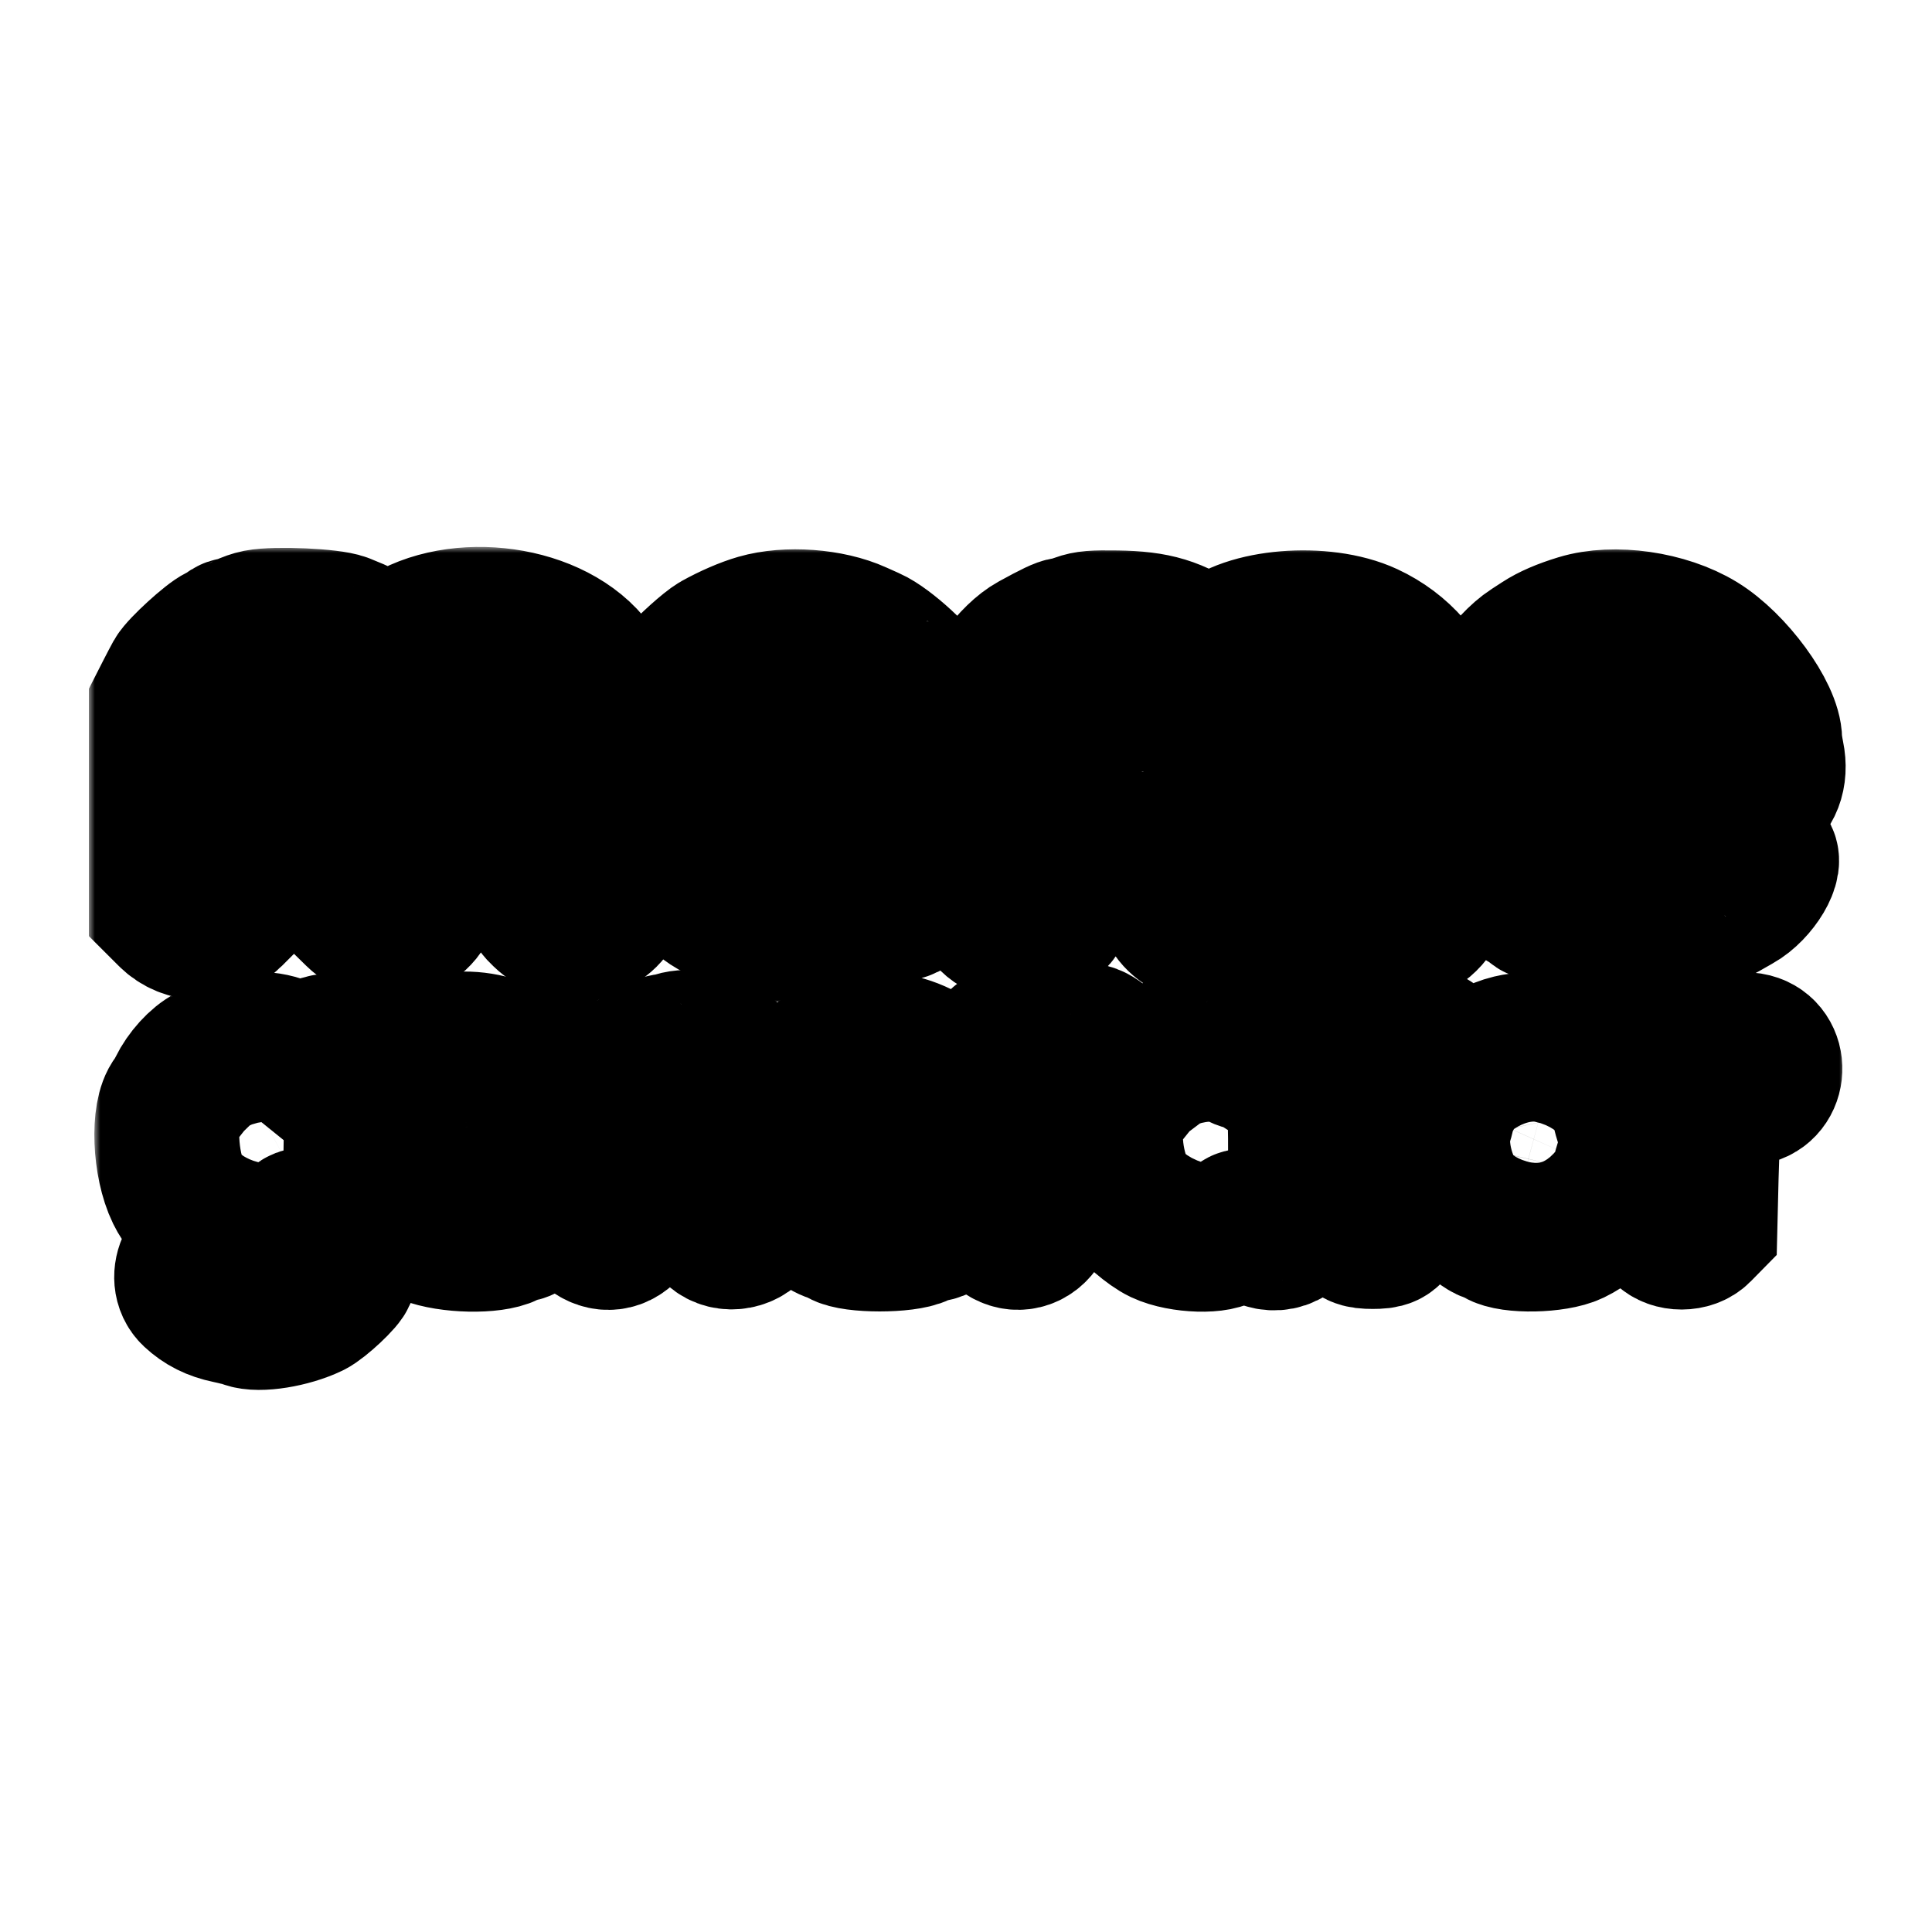 <svg width="160" height="160" viewBox="0 0 160 160" fill="none" xmlns="http://www.w3.org/2000/svg">
<mask id="path-1-outside-1_231_386" maskUnits="userSpaceOnUse" x="7.36" y="45.295" width="146" height="38" fill="black">
<rect fill="white" x="7.36" y="45.295" width="146" height="38"/>
<path fill-rule="evenodd" clip-rule="evenodd" d="M21.36 51.507C21.008 51.576 20.504 51.75 20.24 51.895C19.976 52.04 19.602 52.158 19.41 52.159C19.217 52.16 19.015 52.23 18.963 52.316C18.91 52.401 18.562 52.606 18.19 52.77C17.489 53.08 15.023 55.332 14.638 56.012C14.518 56.226 14.181 56.868 13.889 57.44L13.36 58.48V66.758V75.036L14.08 75.755C15.469 77.144 17.717 77.138 19.112 75.742L19.828 75.026L19.874 67.473L19.92 59.92L20.308 59.28C22.234 56.103 26.983 56.243 28.467 59.52C28.779 60.21 28.793 60.546 28.8 67.6L28.808 74.96L29.564 75.7C31.499 77.594 34.824 76.864 35.34 74.432C35.457 73.883 35.521 71.208 35.524 66.832C35.528 59.756 35.588 58.999 36.19 58.524C38.669 56.568 41.156 56.434 42.95 58.157C44.209 59.367 44.16 59.013 44.16 66.95C44.16 75.074 44.136 74.835 45.047 75.722C46.779 77.408 49.744 77.022 50.729 74.984C51.152 74.108 51.215 59.928 50.8 58.935C50.668 58.62 50.56 58.23 50.56 58.069C50.56 57.563 49.709 56.102 48.734 54.936C45.328 50.861 37.25 50.037 32.939 53.326C32.365 53.764 31.462 53.672 31.134 53.143C31.029 52.974 29.724 52.345 28.4 51.826C27.372 51.423 22.846 51.218 21.36 51.507ZM62.8 51.88C61.806 52.166 60.525 52.719 59.376 53.359C58.77 53.697 56.892 55.386 56.466 55.976C56.254 56.271 55.972 56.637 55.84 56.79C55.562 57.111 55.129 57.826 54.867 58.4C54.766 58.62 54.547 59.096 54.382 59.458C54.216 59.819 54.08 60.224 54.08 60.358C54.08 60.492 53.956 60.88 53.804 61.22C53.582 61.719 53.527 62.324 53.524 64.32C53.52 66.904 53.533 66.978 54.438 69.44C55.233 71.606 57.697 74.425 59.525 75.26C59.83 75.4 60.188 75.582 60.32 75.666C62.005 76.732 66.197 77.395 68.64 76.982C71.366 76.521 73.157 76.01 73.915 75.478C74.133 75.325 74.478 75.2 74.681 75.2C74.884 75.2 75.09 75.095 75.14 74.966C75.189 74.838 75.385 74.684 75.575 74.624C78.029 73.856 78.853 70.78 76.998 69.31C76.195 68.674 74.276 68.556 73.582 69.098C73.371 69.262 73.02 69.45 72.8 69.517C72.58 69.584 72.292 69.729 72.16 69.84C72.028 69.951 71.74 70.095 71.52 70.16C71.3 70.225 71.012 70.369 70.88 70.481C70.748 70.593 70.388 70.735 70.08 70.797C69.772 70.858 69.212 71.011 68.834 71.134C67.96 71.422 66.447 71.424 65.566 71.138C65.188 71.015 64.669 70.866 64.411 70.807C63.277 70.546 61.413 68.984 61.194 68.112C61.136 67.881 60.987 67.609 60.864 67.507C60.605 67.292 60.567 66.697 60.799 66.465C60.9 66.364 61.492 66.354 62.439 66.439C63.254 66.512 66.836 66.551 70.4 66.526L76.88 66.48L77.6 65.994C78.8 65.185 79.124 62.342 78.238 60.396C78.063 60.012 77.92 59.624 77.92 59.534C77.92 59.257 76.948 57.44 76.8 57.44C76.724 57.44 76.62 57.31 76.57 57.152C76.266 56.196 73.396 53.552 72 52.943C71.78 52.847 71.312 52.637 70.96 52.477C68.694 51.443 65.205 51.188 62.8 51.88ZM89.36 51.843C88.92 52.003 88.416 52.145 88.24 52.157C87.943 52.179 87.284 52.492 85.618 53.406C83.852 54.374 81.813 57.193 81.441 59.182C81.231 60.308 81.226 74.295 81.436 75.027C82.203 77.7 87.063 77.71 87.836 75.04C87.934 74.7 88 71.709 88.003 67.44C88.007 60.708 88.021 60.368 88.332 59.68C88.67 58.934 89.535 57.92 89.834 57.92C89.927 57.92 90.273 57.776 90.602 57.6C91.415 57.164 93.257 57.164 94.16 57.6C94.512 57.77 94.86 57.912 94.934 57.914C95.24 57.927 96.044 58.854 96.409 59.616L96.8 60.431V67.733V75.036L97.24 75.668C98.418 77.36 101.201 77.544 102.716 76.028C103.479 75.265 103.518 74.84 103.519 67.235C103.52 59.519 103.527 59.45 104.432 58.634C106.432 56.832 109.541 56.813 111.253 58.594C112.161 59.538 112.16 59.523 112.16 67.37C112.16 73.926 112.185 74.637 112.438 75.095C113.935 77.814 117.484 77.784 118.835 75.041C119.185 74.33 119.19 74.219 119.195 67.407L119.2 60.494L118.781 59.033C117.96 56.173 115.967 53.869 113.201 52.582C109.564 50.89 103.167 51.417 100.998 53.587C100.422 54.162 100.295 54.182 99.713 53.783C97.283 52.118 95.696 51.636 92.48 51.587C90.574 51.558 90.017 51.604 89.36 51.843ZM130.793 51.896C129.456 52.304 128.447 52.74 127.68 53.24C127.372 53.442 126.982 53.694 126.813 53.803C124.918 55.022 122.591 58.405 121.995 60.81C121.854 61.376 121.673 62.092 121.593 62.4C121.108 64.266 121.731 67.989 122.928 70.381C123.578 71.679 126.042 74.56 126.501 74.56C126.594 74.56 126.801 74.704 126.96 74.88C127.119 75.056 127.337 75.2 127.443 75.2C127.549 75.2 127.82 75.344 128.043 75.52C128.267 75.696 128.583 75.84 128.745 75.841C128.907 75.842 129.256 75.985 129.52 76.16C129.784 76.335 130.189 76.478 130.42 76.479C130.651 76.48 131.155 76.594 131.54 76.734C132.456 77.068 135.303 77.202 136.72 76.978C138.68 76.67 140.066 76.35 140.56 76.092C140.824 75.954 141.127 75.842 141.235 75.841C141.419 75.84 142.517 75.346 143.04 75.029C143.172 74.949 143.532 74.743 143.84 74.572C145.448 73.679 146.868 71.287 146.08 70.8C145.992 70.746 145.92 70.576 145.92 70.424C145.92 70.271 145.611 69.844 145.234 69.473C144.134 68.394 142.96 68.464 140.386 69.76C139.338 70.288 138.228 70.768 137.92 70.825C137.612 70.883 137.128 71.027 136.845 71.145C136.174 71.425 134.593 71.42 133.725 71.134C133.348 71.011 132.788 70.857 132.48 70.794C132.172 70.73 131.748 70.544 131.538 70.379C131.328 70.215 131.083 70.08 130.993 70.08C130.789 70.08 129.282 68.459 129.281 68.238C129.28 68.148 129.142 67.818 128.974 67.504C128.414 66.459 128.091 66.5 136.908 66.49C144.014 66.481 144.932 66.451 145.36 66.215C146.562 65.552 147.083 64.193 146.751 62.586C146.646 62.077 146.56 61.498 146.56 61.3C146.56 59.211 143.486 55.015 140.719 53.326C137.955 51.638 133.66 51.02 130.793 51.896ZM67.513 57.197C69.314 57.443 71.382 59.56 71.421 61.199L71.44 62L66.531 62.106C63.832 62.164 61.497 62.282 61.343 62.368C60.787 62.679 60.255 60.897 60.802 60.558C60.892 60.503 61.063 60.222 61.184 59.934C61.889 58.246 64.579 56.783 66.48 57.054C66.656 57.079 67.121 57.144 67.513 57.197ZM135.52 57.2C137.388 57.452 139.433 59.496 139.437 61.114L139.44 62L135.36 62.097C133.116 62.151 130.869 62.205 130.366 62.217C129.832 62.23 129.369 62.33 129.251 62.456C128.71 63.035 128.469 61.437 128.96 60.522C129.136 60.194 129.28 59.852 129.281 59.762C129.283 59.472 130.788 57.966 131.2 57.842C131.42 57.776 131.71 57.626 131.844 57.509C132.098 57.286 133.923 56.972 134.48 57.055C134.656 57.081 135.124 57.146 135.52 57.2Z"/>
</mask>
<path fill-rule="evenodd" clip-rule="evenodd" d="M21.36 51.507C21.008 51.576 20.504 51.75 20.24 51.895C19.976 52.04 19.602 52.158 19.41 52.159C19.217 52.16 19.015 52.23 18.963 52.316C18.91 52.401 18.562 52.606 18.19 52.77C17.489 53.08 15.023 55.332 14.638 56.012C14.518 56.226 14.181 56.868 13.889 57.44L13.36 58.48V66.758V75.036L14.08 75.755C15.469 77.144 17.717 77.138 19.112 75.742L19.828 75.026L19.874 67.473L19.92 59.92L20.308 59.28C22.234 56.103 26.983 56.243 28.467 59.52C28.779 60.21 28.793 60.546 28.8 67.6L28.808 74.96L29.564 75.7C31.499 77.594 34.824 76.864 35.34 74.432C35.457 73.883 35.521 71.208 35.524 66.832C35.528 59.756 35.588 58.999 36.19 58.524C38.669 56.568 41.156 56.434 42.95 58.157C44.209 59.367 44.16 59.013 44.16 66.95C44.16 75.074 44.136 74.835 45.047 75.722C46.779 77.408 49.744 77.022 50.729 74.984C51.152 74.108 51.215 59.928 50.8 58.935C50.668 58.62 50.56 58.23 50.56 58.069C50.56 57.563 49.709 56.102 48.734 54.936C45.328 50.861 37.25 50.037 32.939 53.326C32.365 53.764 31.462 53.672 31.134 53.143C31.029 52.974 29.724 52.345 28.4 51.826C27.372 51.423 22.846 51.218 21.36 51.507ZM62.8 51.88C61.806 52.166 60.525 52.719 59.376 53.359C58.77 53.697 56.892 55.386 56.466 55.976C56.254 56.271 55.972 56.637 55.84 56.79C55.562 57.111 55.129 57.826 54.867 58.4C54.766 58.62 54.547 59.096 54.382 59.458C54.216 59.819 54.08 60.224 54.08 60.358C54.08 60.492 53.956 60.88 53.804 61.22C53.582 61.719 53.527 62.324 53.524 64.32C53.52 66.904 53.533 66.978 54.438 69.44C55.233 71.606 57.697 74.425 59.525 75.26C59.83 75.4 60.188 75.582 60.32 75.666C62.005 76.732 66.197 77.395 68.64 76.982C71.366 76.521 73.157 76.01 73.915 75.478C74.133 75.325 74.478 75.2 74.681 75.2C74.884 75.2 75.09 75.095 75.14 74.966C75.189 74.838 75.385 74.684 75.575 74.624C78.029 73.856 78.853 70.78 76.998 69.31C76.195 68.674 74.276 68.556 73.582 69.098C73.371 69.262 73.02 69.45 72.8 69.517C72.58 69.584 72.292 69.729 72.16 69.84C72.028 69.951 71.74 70.095 71.52 70.16C71.3 70.225 71.012 70.369 70.88 70.481C70.748 70.593 70.388 70.735 70.08 70.797C69.772 70.858 69.212 71.011 68.834 71.134C67.96 71.422 66.447 71.424 65.566 71.138C65.188 71.015 64.669 70.866 64.411 70.807C63.277 70.546 61.413 68.984 61.194 68.112C61.136 67.881 60.987 67.609 60.864 67.507C60.605 67.292 60.567 66.697 60.799 66.465C60.9 66.364 61.492 66.354 62.439 66.439C63.254 66.512 66.836 66.551 70.4 66.526L76.88 66.48L77.6 65.994C78.8 65.185 79.124 62.342 78.238 60.396C78.063 60.012 77.92 59.624 77.92 59.534C77.92 59.257 76.948 57.44 76.8 57.44C76.724 57.44 76.62 57.31 76.57 57.152C76.266 56.196 73.396 53.552 72 52.943C71.78 52.847 71.312 52.637 70.96 52.477C68.694 51.443 65.205 51.188 62.8 51.88ZM89.36 51.843C88.92 52.003 88.416 52.145 88.24 52.157C87.943 52.179 87.284 52.492 85.618 53.406C83.852 54.374 81.813 57.193 81.441 59.182C81.231 60.308 81.226 74.295 81.436 75.027C82.203 77.7 87.063 77.71 87.836 75.04C87.934 74.7 88 71.709 88.003 67.44C88.007 60.708 88.021 60.368 88.332 59.68C88.67 58.934 89.535 57.92 89.834 57.92C89.927 57.92 90.273 57.776 90.602 57.6C91.415 57.164 93.257 57.164 94.16 57.6C94.512 57.77 94.86 57.912 94.934 57.914C95.24 57.927 96.044 58.854 96.409 59.616L96.8 60.431V67.733V75.036L97.24 75.668C98.418 77.36 101.201 77.544 102.716 76.028C103.479 75.265 103.518 74.84 103.519 67.235C103.52 59.519 103.527 59.45 104.432 58.634C106.432 56.832 109.541 56.813 111.253 58.594C112.161 59.538 112.16 59.523 112.16 67.37C112.16 73.926 112.185 74.637 112.438 75.095C113.935 77.814 117.484 77.784 118.835 75.041C119.185 74.33 119.19 74.219 119.195 67.407L119.2 60.494L118.781 59.033C117.96 56.173 115.967 53.869 113.201 52.582C109.564 50.89 103.167 51.417 100.998 53.587C100.422 54.162 100.295 54.182 99.713 53.783C97.283 52.118 95.696 51.636 92.48 51.587C90.574 51.558 90.017 51.604 89.36 51.843ZM130.793 51.896C129.456 52.304 128.447 52.74 127.68 53.24C127.372 53.442 126.982 53.694 126.813 53.803C124.918 55.022 122.591 58.405 121.995 60.81C121.854 61.376 121.673 62.092 121.593 62.4C121.108 64.266 121.731 67.989 122.928 70.381C123.578 71.679 126.042 74.56 126.501 74.56C126.594 74.56 126.801 74.704 126.96 74.88C127.119 75.056 127.337 75.2 127.443 75.2C127.549 75.2 127.82 75.344 128.043 75.52C128.267 75.696 128.583 75.84 128.745 75.841C128.907 75.842 129.256 75.985 129.52 76.16C129.784 76.335 130.189 76.478 130.42 76.479C130.651 76.48 131.155 76.594 131.54 76.734C132.456 77.068 135.303 77.202 136.72 76.978C138.68 76.67 140.066 76.35 140.56 76.092C140.824 75.954 141.127 75.842 141.235 75.841C141.419 75.84 142.517 75.346 143.04 75.029C143.172 74.949 143.532 74.743 143.84 74.572C145.448 73.679 146.868 71.287 146.08 70.8C145.992 70.746 145.92 70.576 145.92 70.424C145.92 70.271 145.611 69.844 145.234 69.473C144.134 68.394 142.96 68.464 140.386 69.76C139.338 70.288 138.228 70.768 137.92 70.825C137.612 70.883 137.128 71.027 136.845 71.145C136.174 71.425 134.593 71.42 133.725 71.134C133.348 71.011 132.788 70.857 132.48 70.794C132.172 70.73 131.748 70.544 131.538 70.379C131.328 70.215 131.083 70.08 130.993 70.08C130.789 70.08 129.282 68.459 129.281 68.238C129.28 68.148 129.142 67.818 128.974 67.504C128.414 66.459 128.091 66.5 136.908 66.49C144.014 66.481 144.932 66.451 145.36 66.215C146.562 65.552 147.083 64.193 146.751 62.586C146.646 62.077 146.56 61.498 146.56 61.3C146.56 59.211 143.486 55.015 140.719 53.326C137.955 51.638 133.66 51.02 130.793 51.896ZM67.513 57.197C69.314 57.443 71.382 59.56 71.421 61.199L71.44 62L66.531 62.106C63.832 62.164 61.497 62.282 61.343 62.368C60.787 62.679 60.255 60.897 60.802 60.558C60.892 60.503 61.063 60.222 61.184 59.934C61.889 58.246 64.579 56.783 66.48 57.054C66.656 57.079 67.121 57.144 67.513 57.197ZM135.52 57.2C137.388 57.452 139.433 59.496 139.437 61.114L139.44 62L135.36 62.097C133.116 62.151 130.869 62.205 130.366 62.217C129.832 62.23 129.369 62.33 129.251 62.456C128.71 63.035 128.469 61.437 128.96 60.522C129.136 60.194 129.28 59.852 129.281 59.762C129.283 59.472 130.788 57.966 131.2 57.842C131.42 57.776 131.71 57.626 131.844 57.509C132.098 57.286 133.923 56.972 134.48 57.055C134.656 57.081 135.124 57.146 135.52 57.2Z" stroke="black" stroke-width="12" mask="url(#path-1-outside-1_231_386)"/>
<mask id="path-2-outside-2_231_386" maskUnits="userSpaceOnUse" x="7.812" y="73.691" width="145" height="42" fill="black">
<rect fill="white" x="7.812" y="73.691" width="145" height="42"/>
<path fill-rule="evenodd" clip-rule="evenodd" d="M112.677 81.013C111.818 81.49 111.52 82.254 111.52 83.98C111.52 85.823 111.383 86.08 110.4 86.08C110.06 86.08 109.688 86.186 109.572 86.314C109.011 86.936 108.921 87.106 108.843 87.687C108.768 88.244 108.819 88.367 109.32 88.836C110.215 89.673 110.36 89.76 110.856 89.76C111.526 89.76 111.52 89.713 111.52 95.554C111.52 101.94 111.665 102.4 113.68 102.4C115.632 102.4 115.748 102.022 115.804 95.44C115.856 89.411 115.831 89.541 116.89 89.712C118.115 89.912 119.202 89.01 119.195 87.8C119.186 86.446 118.294 85.786 116.792 86.022C115.989 86.148 115.884 85.93 115.815 84C115.718 81.3 114.407 80.052 112.677 81.013ZM83.44 85.966C82.172 86.647 82.251 86.11 82.245 94.085L82.24 101.209L82.818 101.805C83.704 102.716 85.004 102.694 85.809 101.753C86.542 100.897 86.56 100.76 86.56 96.155V92.19L87.326 91.395C87.782 90.922 88.295 90.556 88.593 90.49C88.868 90.43 89.13 90.286 89.174 90.17C89.218 90.055 89.528 89.909 89.862 89.846C92.191 89.41 92.618 87.011 90.557 85.937C89.658 85.468 88.158 85.829 87.468 86.68C87.094 87.142 86.864 87.134 86.401 86.642C85.491 85.672 84.434 85.431 83.44 85.966ZM19.44 86.672C18.824 86.802 18.212 87.002 18.08 87.116C17.948 87.229 17.62 87.432 17.352 87.568C16.48 88.01 15.47 89.12 14.925 90.24C14.775 90.548 14.566 90.908 14.46 91.04C13.476 92.264 13.641 96.415 14.766 98.72C16.585 102.448 22.442 104.008 24.646 101.353C25.272 100.599 25.519 101.512 25.036 102.796C24.357 104.6 23.506 105.05 21.014 104.922C19.832 104.861 19.465 104.78 19.113 104.503C18.873 104.314 18.575 104.16 18.45 104.16C18.326 104.16 18.006 104.047 17.739 103.909C16.06 103.041 14.608 105.806 16.04 107.142C16.836 107.884 17.726 108.33 18.906 108.576C19.496 108.699 20.168 108.872 20.4 108.96C21.423 109.349 24.032 108.931 25.752 108.103C26.495 107.745 28.48 105.883 28.48 105.543C28.48 105.436 28.619 105.074 28.79 104.741C29.387 103.569 29.766 90.756 29.28 88.142C28.977 86.509 26.953 86.092 25.651 87.394L25.067 87.978L24.414 87.45C23.276 86.532 21.444 86.245 19.44 86.672ZM36.64 86.653C35.553 86.884 35.176 87.056 33.816 87.94C32.239 88.966 31.064 90.841 30.724 92.877C30.622 93.491 30.467 94.079 30.38 94.184C30.276 94.31 30.303 94.659 30.461 95.226C30.592 95.696 30.746 96.404 30.804 96.8C31.106 98.853 33.097 101.141 35.36 102.034C37.201 102.76 40.763 102.836 42.054 102.176C42.288 102.056 42.719 101.907 43.012 101.844C43.648 101.707 45.319 100.627 45.67 100.126C46.692 98.666 44.914 96.779 43.36 97.676C43.14 97.802 42.78 97.982 42.56 98.076C42.34 98.169 41.881 98.398 41.541 98.584C40.874 98.948 38.603 99.088 37.428 98.838C36.427 98.624 35.187 97.347 35.15 96.492L35.12 95.783L40.32 95.821L45.52 95.859L46 95.341C46.748 94.533 46.656 93.076 45.734 91.12C44.084 87.62 40.461 85.841 36.64 86.653ZM55.92 86.475C55.832 86.502 55.352 86.608 54.854 86.71C54.313 86.822 53.779 87.054 53.526 87.289C53.034 87.744 52.421 87.694 51.955 87.159C51.298 86.406 49.265 86.595 48.6 87.472L48.16 88.052V94.586V101.12L48.8 101.76C49.769 102.729 51.064 102.717 51.908 101.731L52.48 101.062V96.526C52.48 91.399 52.504 91.268 53.607 90.394C55.103 89.21 57.696 89.907 58.262 91.646C58.386 92.029 58.474 93.748 58.51 96.48C58.574 101.36 58.568 101.32 59.242 101.935C60.208 102.816 61.909 102.496 62.542 101.314C62.793 100.844 62.786 91.282 62.533 90.279C61.923 87.857 58.258 85.749 55.92 86.475ZM70.72 86.658C68.238 87.195 66.596 88.552 65.244 91.182C65 91.657 64.8 92.222 64.8 92.438C64.8 92.654 64.685 93.228 64.544 93.712C64.309 94.521 64.309 94.67 64.544 95.508C64.685 96.01 64.8 96.581 64.8 96.777C64.8 98.244 67.374 101.359 68.985 101.841C69.191 101.903 69.506 102.045 69.684 102.157C70.641 102.758 75.004 102.758 76.166 102.157C76.388 102.042 76.838 101.897 77.166 101.836C77.492 101.774 77.76 101.669 77.76 101.602C77.76 101.534 77.98 101.388 78.248 101.277C79.9 100.592 80.537 98.741 79.431 97.837C78.731 97.264 78.082 97.332 76.408 98.152C73.067 99.788 68.946 98.754 69.152 96.331L69.2 95.774L74.358 95.821L79.516 95.868L80.018 95.366C80.595 94.79 80.64 92.914 80.102 91.92C79.959 91.656 79.842 91.355 79.841 91.251C79.837 90.512 77.432 87.952 76.148 87.318C74.487 86.5 72.541 86.263 70.72 86.658ZM97.76 86.694C95.731 87.145 92.8 89.487 92.8 90.657C92.8 90.701 92.653 91.061 92.473 91.456C91.543 93.496 91.921 96.9 93.37 99.546C93.736 100.213 95.309 101.567 96.216 101.994C97.852 102.766 101.022 102.856 101.611 102.147C101.714 102.022 101.897 101.92 102.016 101.92C102.135 101.92 102.35 101.74 102.495 101.52C102.852 100.974 103.072 101.014 103.803 101.76C105.053 103.035 107.033 102.639 107.493 101.022C107.844 99.785 107.74 88.548 107.37 87.733C106.866 86.623 105.052 86.259 104.264 87.109C103.698 87.72 103.134 87.785 102.43 87.319C101.218 86.517 99.556 86.294 97.76 86.694ZM125.12 86.713C122.997 87.217 120.193 89.372 120.156 90.528C120.154 90.59 120.012 90.82 119.84 91.04C119.668 91.26 119.526 91.606 119.524 91.81C119.522 92.014 119.406 92.529 119.266 92.956C118.818 94.328 119.11 96.568 119.975 98.39C120.528 99.554 122.529 101.584 123.372 101.837C123.586 101.901 123.915 102.051 124.104 102.17C125.128 102.814 128.793 102.741 130.229 102.047C132.359 101.018 134.56 98.544 134.56 97.18C134.56 96.992 134.668 96.58 134.8 96.265C135.103 95.54 135.11 93.794 134.814 93.003C134.69 92.672 134.546 92.158 134.494 91.861C133.884 88.356 129.149 85.756 125.12 86.713ZM138.308 86.703C137.257 87.18 137.264 87.12 137.315 94.675L137.36 101.419L137.83 101.91C138.523 102.633 140.006 102.63 140.72 101.902L141.2 101.414L141.296 97.467C141.422 92.325 141.69 91.452 143.247 91.11C143.527 91.048 143.9 90.908 144.078 90.797C144.255 90.686 144.652 90.55 144.96 90.493C147.027 90.113 147.146 87.111 145.115 86.595C143.971 86.305 142.865 86.883 142.024 88.211C141.695 88.73 141.385 88.603 141.203 87.874C140.904 86.672 139.566 86.132 138.308 86.703ZM40.589 90.512C41.78 91.488 42.278 92.757 41.61 93.114C41.44 93.206 40.336 93.28 39.157 93.28C37.978 93.28 36.602 93.363 36.098 93.464C34.902 93.704 34.788 93.589 35.05 92.417C35.584 90.03 38.695 88.96 40.589 90.512ZM74.24 90.178C74.372 90.299 74.714 90.585 75 90.813C75.286 91.042 75.52 91.321 75.52 91.435C75.52 91.548 75.628 91.73 75.76 91.84C76.048 92.079 76.076 92.82 75.808 93.088C75.677 93.219 74.9 93.28 73.355 93.28C72.111 93.28 70.682 93.363 70.178 93.464C68.997 93.701 68.868 93.585 69.103 92.49C69.383 91.183 70.286 90.25 71.6 89.907C72.259 89.735 73.947 89.908 74.24 90.178ZM22.819 90.422C24.232 90.777 25.588 93.28 25.365 95.12C25.177 96.672 24.904 97.573 24.566 97.756C23.919 98.106 23.55 98.336 23.299 98.544C22.396 99.294 19.975 98.787 19.124 97.671C16.533 94.274 18.989 89.457 22.819 90.422ZM101.508 90.594C102.591 91.164 103.52 93.021 103.52 94.617C103.52 96.164 103.08 97.92 102.692 97.92C102.348 97.92 101.839 98.194 101.397 98.616C100.913 99.079 98.836 98.942 98.104 98.398C95.389 96.383 95.932 91.023 98.914 90.403C99.7 90.239 101.02 90.336 101.508 90.594ZM128.08 90.415C128.858 90.626 130.026 91.712 130.168 92.357C130.224 92.613 130.371 93.015 130.494 93.251C130.783 93.804 130.784 95.249 130.495 95.896C130.371 96.173 130.229 96.58 130.179 96.8C130.097 97.158 129.574 97.792 128.891 98.362C128.308 98.849 127.118 99.016 125.931 98.778C124.237 98.44 122.736 94.834 123.599 93.178C123.73 92.926 123.838 92.57 123.839 92.386C123.843 91.09 126.32 89.939 128.08 90.415Z"/>
</mask>
<path fill-rule="evenodd" clip-rule="evenodd" d="M112.677 81.013C111.818 81.49 111.52 82.254 111.52 83.98C111.52 85.823 111.383 86.08 110.4 86.08C110.06 86.08 109.688 86.186 109.572 86.314C109.011 86.936 108.921 87.106 108.843 87.687C108.768 88.244 108.819 88.367 109.32 88.836C110.215 89.673 110.36 89.76 110.856 89.76C111.526 89.76 111.52 89.713 111.52 95.554C111.52 101.94 111.665 102.4 113.68 102.4C115.632 102.4 115.748 102.022 115.804 95.44C115.856 89.411 115.831 89.541 116.89 89.712C118.115 89.912 119.202 89.01 119.195 87.8C119.186 86.446 118.294 85.786 116.792 86.022C115.989 86.148 115.884 85.93 115.815 84C115.718 81.3 114.407 80.052 112.677 81.013ZM83.44 85.966C82.172 86.647 82.251 86.11 82.245 94.085L82.24 101.209L82.818 101.805C83.704 102.716 85.004 102.694 85.809 101.753C86.542 100.897 86.56 100.76 86.56 96.155V92.19L87.326 91.395C87.782 90.922 88.295 90.556 88.593 90.49C88.868 90.43 89.13 90.286 89.174 90.17C89.218 90.055 89.528 89.909 89.862 89.846C92.191 89.41 92.618 87.011 90.557 85.937C89.658 85.468 88.158 85.829 87.468 86.68C87.094 87.142 86.864 87.134 86.401 86.642C85.491 85.672 84.434 85.431 83.44 85.966ZM19.44 86.672C18.824 86.802 18.212 87.002 18.08 87.116C17.948 87.229 17.62 87.432 17.352 87.568C16.48 88.01 15.47 89.12 14.925 90.24C14.775 90.548 14.566 90.908 14.46 91.04C13.476 92.264 13.641 96.415 14.766 98.72C16.585 102.448 22.442 104.008 24.646 101.353C25.272 100.599 25.519 101.512 25.036 102.796C24.357 104.6 23.506 105.05 21.014 104.922C19.832 104.861 19.465 104.78 19.113 104.503C18.873 104.314 18.575 104.16 18.45 104.16C18.326 104.16 18.006 104.047 17.739 103.909C16.06 103.041 14.608 105.806 16.04 107.142C16.836 107.884 17.726 108.33 18.906 108.576C19.496 108.699 20.168 108.872 20.4 108.96C21.423 109.349 24.032 108.931 25.752 108.103C26.495 107.745 28.48 105.883 28.48 105.543C28.48 105.436 28.619 105.074 28.79 104.741C29.387 103.569 29.766 90.756 29.28 88.142C28.977 86.509 26.953 86.092 25.651 87.394L25.067 87.978L24.414 87.45C23.276 86.532 21.444 86.245 19.44 86.672ZM36.64 86.653C35.553 86.884 35.176 87.056 33.816 87.94C32.239 88.966 31.064 90.841 30.724 92.877C30.622 93.491 30.467 94.079 30.38 94.184C30.276 94.31 30.303 94.659 30.461 95.226C30.592 95.696 30.746 96.404 30.804 96.8C31.106 98.853 33.097 101.141 35.36 102.034C37.201 102.76 40.763 102.836 42.054 102.176C42.288 102.056 42.719 101.907 43.012 101.844C43.648 101.707 45.319 100.627 45.67 100.126C46.692 98.666 44.914 96.779 43.36 97.676C43.14 97.802 42.78 97.982 42.56 98.076C42.34 98.169 41.881 98.398 41.541 98.584C40.874 98.948 38.603 99.088 37.428 98.838C36.427 98.624 35.187 97.347 35.15 96.492L35.12 95.783L40.32 95.821L45.52 95.859L46 95.341C46.748 94.533 46.656 93.076 45.734 91.12C44.084 87.62 40.461 85.841 36.64 86.653ZM55.92 86.475C55.832 86.502 55.352 86.608 54.854 86.71C54.313 86.822 53.779 87.054 53.526 87.289C53.034 87.744 52.421 87.694 51.955 87.159C51.298 86.406 49.265 86.595 48.6 87.472L48.16 88.052V94.586V101.12L48.8 101.76C49.769 102.729 51.064 102.717 51.908 101.731L52.48 101.062V96.526C52.48 91.399 52.504 91.268 53.607 90.394C55.103 89.21 57.696 89.907 58.262 91.646C58.386 92.029 58.474 93.748 58.51 96.48C58.574 101.36 58.568 101.32 59.242 101.935C60.208 102.816 61.909 102.496 62.542 101.314C62.793 100.844 62.786 91.282 62.533 90.279C61.923 87.857 58.258 85.749 55.92 86.475ZM70.72 86.658C68.238 87.195 66.596 88.552 65.244 91.182C65 91.657 64.8 92.222 64.8 92.438C64.8 92.654 64.685 93.228 64.544 93.712C64.309 94.521 64.309 94.67 64.544 95.508C64.685 96.01 64.8 96.581 64.8 96.777C64.8 98.244 67.374 101.359 68.985 101.841C69.191 101.903 69.506 102.045 69.684 102.157C70.641 102.758 75.004 102.758 76.166 102.157C76.388 102.042 76.838 101.897 77.166 101.836C77.492 101.774 77.76 101.669 77.76 101.602C77.76 101.534 77.98 101.388 78.248 101.277C79.9 100.592 80.537 98.741 79.431 97.837C78.731 97.264 78.082 97.332 76.408 98.152C73.067 99.788 68.946 98.754 69.152 96.331L69.2 95.774L74.358 95.821L79.516 95.868L80.018 95.366C80.595 94.79 80.64 92.914 80.102 91.92C79.959 91.656 79.842 91.355 79.841 91.251C79.837 90.512 77.432 87.952 76.148 87.318C74.487 86.5 72.541 86.263 70.72 86.658ZM97.76 86.694C95.731 87.145 92.8 89.487 92.8 90.657C92.8 90.701 92.653 91.061 92.473 91.456C91.543 93.496 91.921 96.9 93.37 99.546C93.736 100.213 95.309 101.567 96.216 101.994C97.852 102.766 101.022 102.856 101.611 102.147C101.714 102.022 101.897 101.92 102.016 101.92C102.135 101.92 102.35 101.74 102.495 101.52C102.852 100.974 103.072 101.014 103.803 101.76C105.053 103.035 107.033 102.639 107.493 101.022C107.844 99.785 107.74 88.548 107.37 87.733C106.866 86.623 105.052 86.259 104.264 87.109C103.698 87.72 103.134 87.785 102.43 87.319C101.218 86.517 99.556 86.294 97.76 86.694ZM125.12 86.713C122.997 87.217 120.193 89.372 120.156 90.528C120.154 90.59 120.012 90.82 119.84 91.04C119.668 91.26 119.526 91.606 119.524 91.81C119.522 92.014 119.406 92.529 119.266 92.956C118.818 94.328 119.11 96.568 119.975 98.39C120.528 99.554 122.529 101.584 123.372 101.837C123.586 101.901 123.915 102.051 124.104 102.17C125.128 102.814 128.793 102.741 130.229 102.047C132.359 101.018 134.56 98.544 134.56 97.18C134.56 96.992 134.668 96.58 134.8 96.265C135.103 95.54 135.11 93.794 134.814 93.003C134.69 92.672 134.546 92.158 134.494 91.861C133.884 88.356 129.149 85.756 125.12 86.713ZM138.308 86.703C137.257 87.18 137.264 87.12 137.315 94.675L137.36 101.419L137.83 101.91C138.523 102.633 140.006 102.63 140.72 101.902L141.2 101.414L141.296 97.467C141.422 92.325 141.69 91.452 143.247 91.11C143.527 91.048 143.9 90.908 144.078 90.797C144.255 90.686 144.652 90.55 144.96 90.493C147.027 90.113 147.146 87.111 145.115 86.595C143.971 86.305 142.865 86.883 142.024 88.211C141.695 88.73 141.385 88.603 141.203 87.874C140.904 86.672 139.566 86.132 138.308 86.703ZM40.589 90.512C41.78 91.488 42.278 92.757 41.61 93.114C41.44 93.206 40.336 93.28 39.157 93.28C37.978 93.28 36.602 93.363 36.098 93.464C34.902 93.704 34.788 93.589 35.05 92.417C35.584 90.03 38.695 88.96 40.589 90.512ZM74.24 90.178C74.372 90.299 74.714 90.585 75 90.813C75.286 91.042 75.52 91.321 75.52 91.435C75.52 91.548 75.628 91.73 75.76 91.84C76.048 92.079 76.076 92.82 75.808 93.088C75.677 93.219 74.9 93.28 73.355 93.28C72.111 93.28 70.682 93.363 70.178 93.464C68.997 93.701 68.868 93.585 69.103 92.49C69.383 91.183 70.286 90.25 71.6 89.907C72.259 89.735 73.947 89.908 74.24 90.178ZM22.819 90.422C24.232 90.777 25.588 93.28 25.365 95.12C25.177 96.672 24.904 97.573 24.566 97.756C23.919 98.106 23.55 98.336 23.299 98.544C22.396 99.294 19.975 98.787 19.124 97.671C16.533 94.274 18.989 89.457 22.819 90.422ZM101.508 90.594C102.591 91.164 103.52 93.021 103.52 94.617C103.52 96.164 103.08 97.92 102.692 97.92C102.348 97.92 101.839 98.194 101.397 98.616C100.913 99.079 98.836 98.942 98.104 98.398C95.389 96.383 95.932 91.023 98.914 90.403C99.7 90.239 101.02 90.336 101.508 90.594ZM128.08 90.415C128.858 90.626 130.026 91.712 130.168 92.357C130.224 92.613 130.371 93.015 130.494 93.251C130.783 93.804 130.784 95.249 130.495 95.896C130.371 96.173 130.229 96.58 130.179 96.8C130.097 97.158 129.574 97.792 128.891 98.362C128.308 98.849 127.118 99.016 125.931 98.778C124.237 98.44 122.736 94.834 123.599 93.178C123.73 92.926 123.838 92.57 123.839 92.386C123.843 91.09 126.32 89.939 128.08 90.415Z" stroke="black" stroke-width="12" mask="url(#path-2-outside-2_231_386)"/>
</svg>
